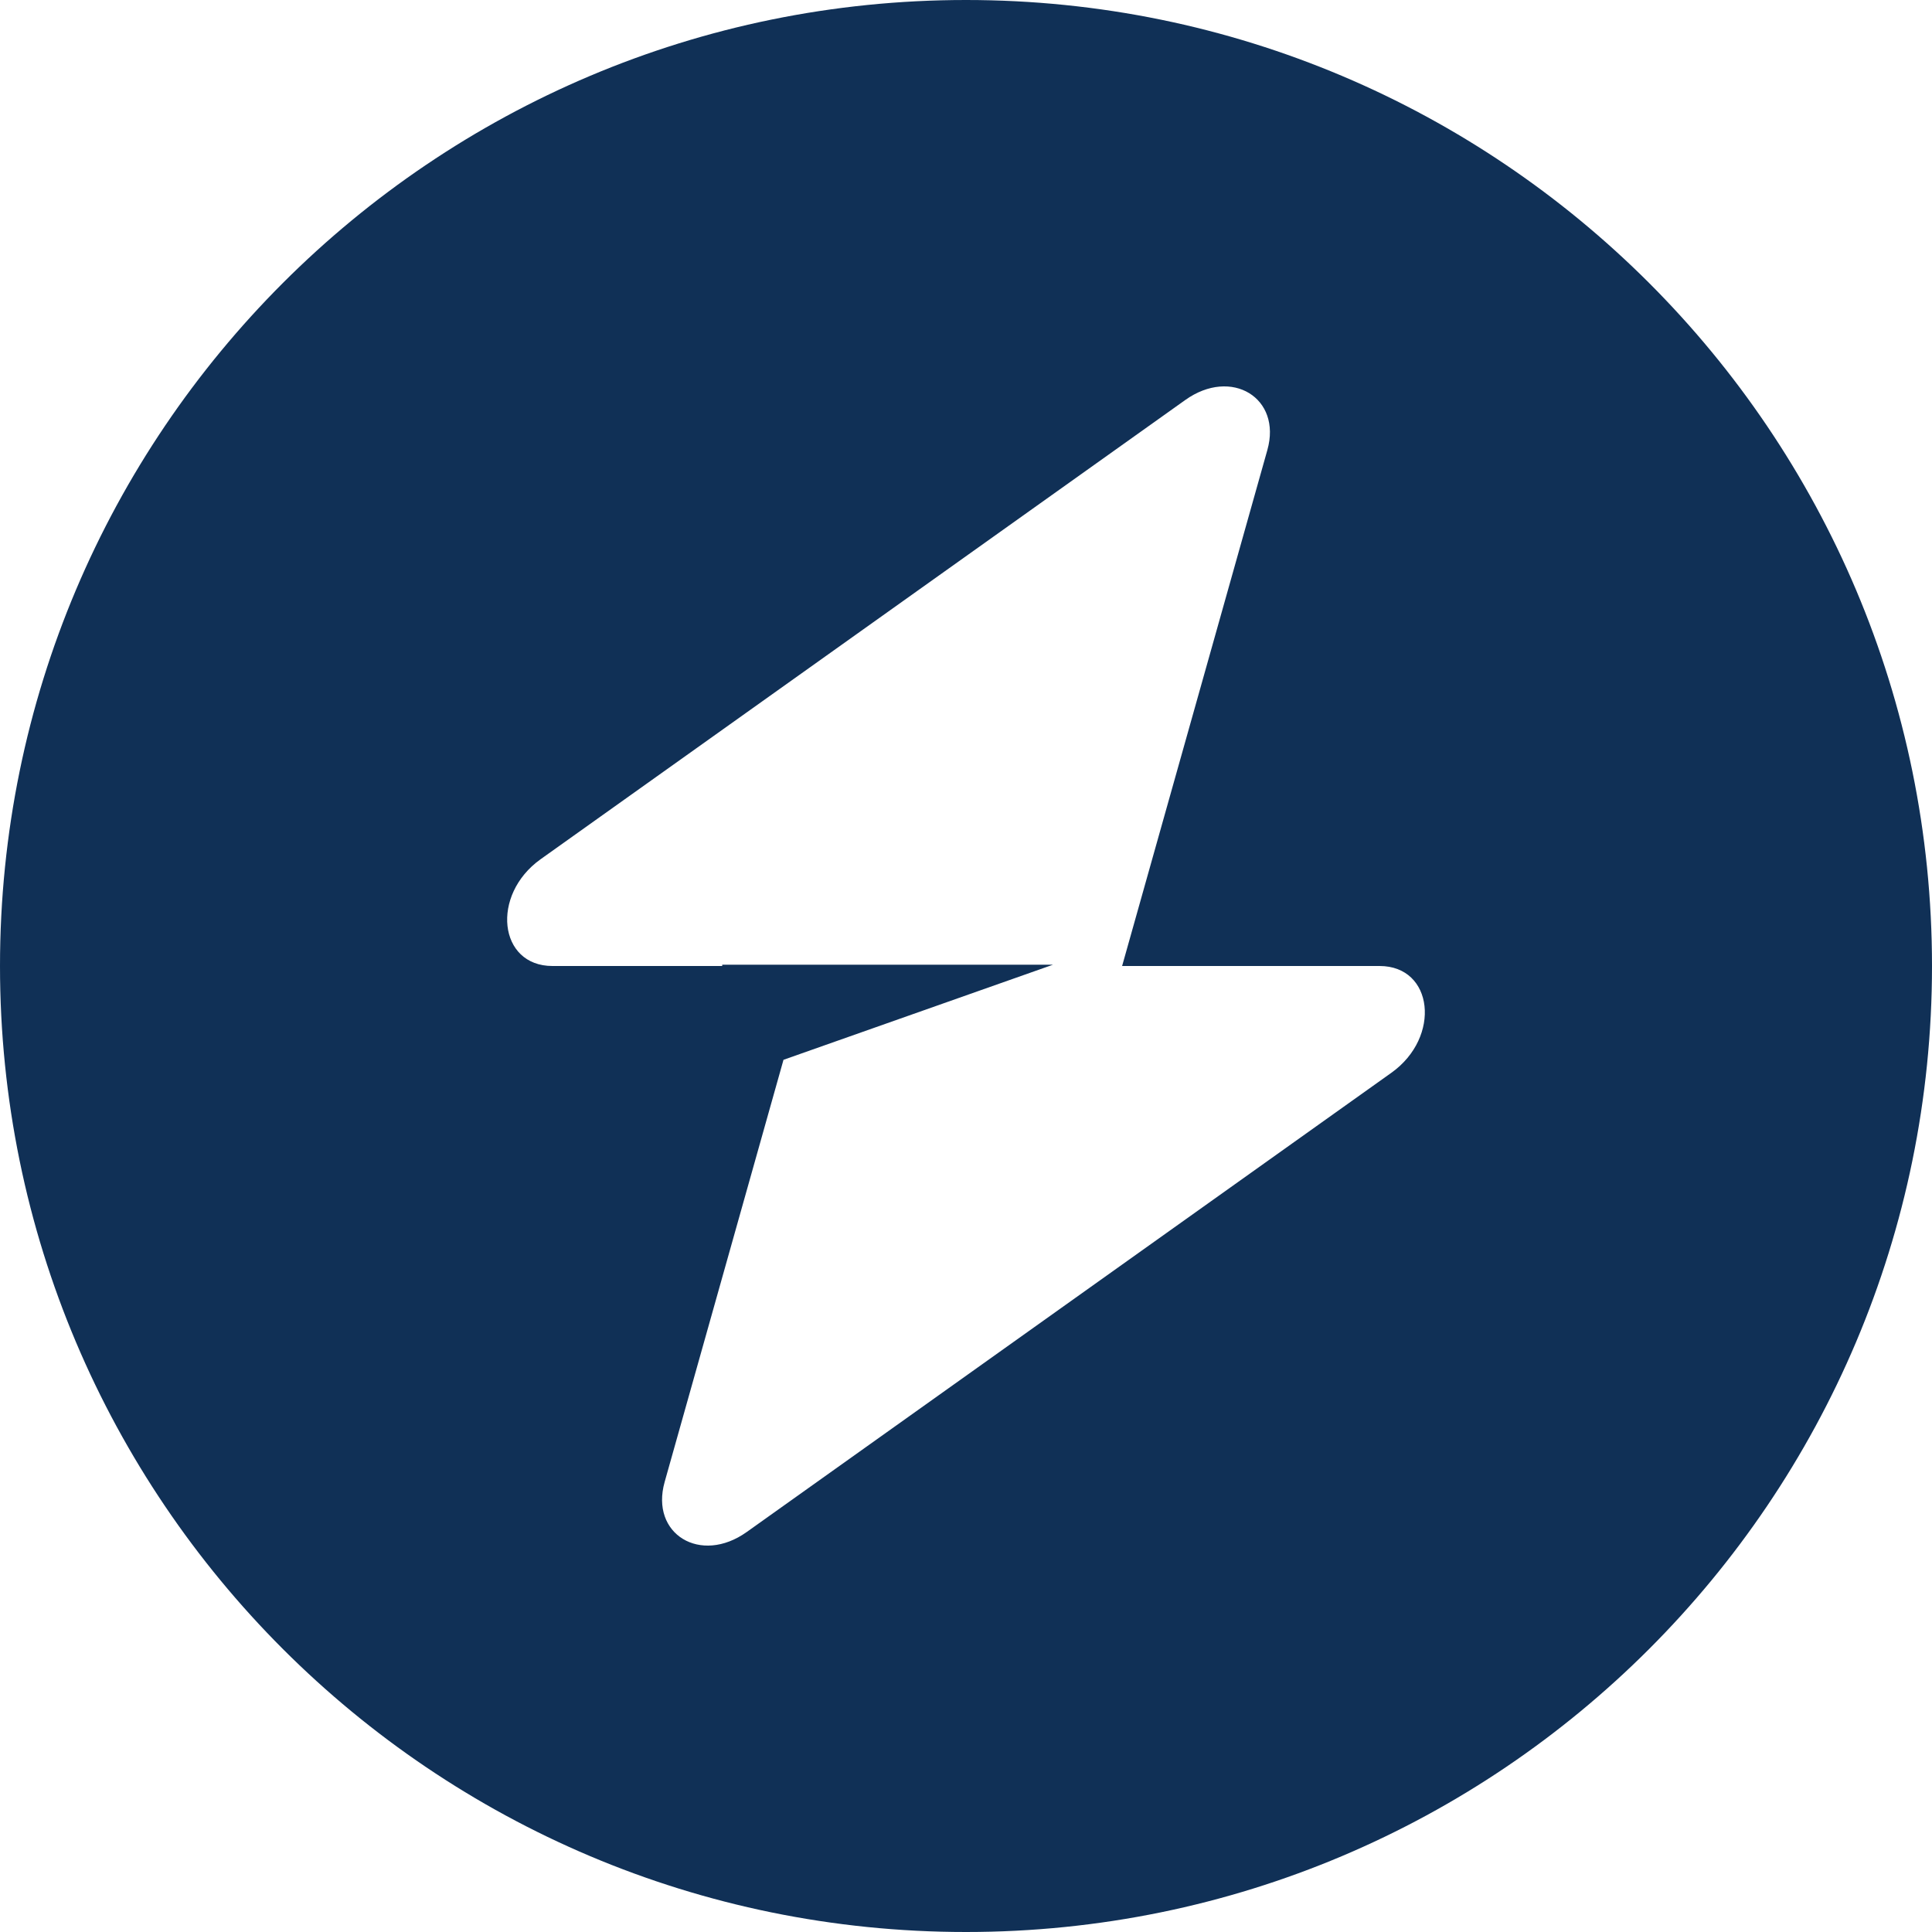 <svg width="56" height="56" viewBox="0 0 56 56" fill="none" xmlns="http://www.w3.org/2000/svg">
<path fill-rule="evenodd" clip-rule="evenodd" d="M28 56C43.464 56 56 43.464 56 28C56 12.536 43.464 0 28 0C12.536 0 0 12.536 0 28C0 43.464 12.536 56 28 56ZM36.735 13.044C37.16 11.533 35.694 10.64 34.356 11.594L15.67 24.905C14.219 25.94 14.447 28 16.013 28H20.934V27.962H30.523L22.71 30.719L19.265 42.956C18.84 44.467 20.305 45.36 21.644 44.406L40.33 31.095C41.781 30.061 41.553 28 39.987 28H32.525L36.735 13.044Z" fill="#103056"/>
</svg>
